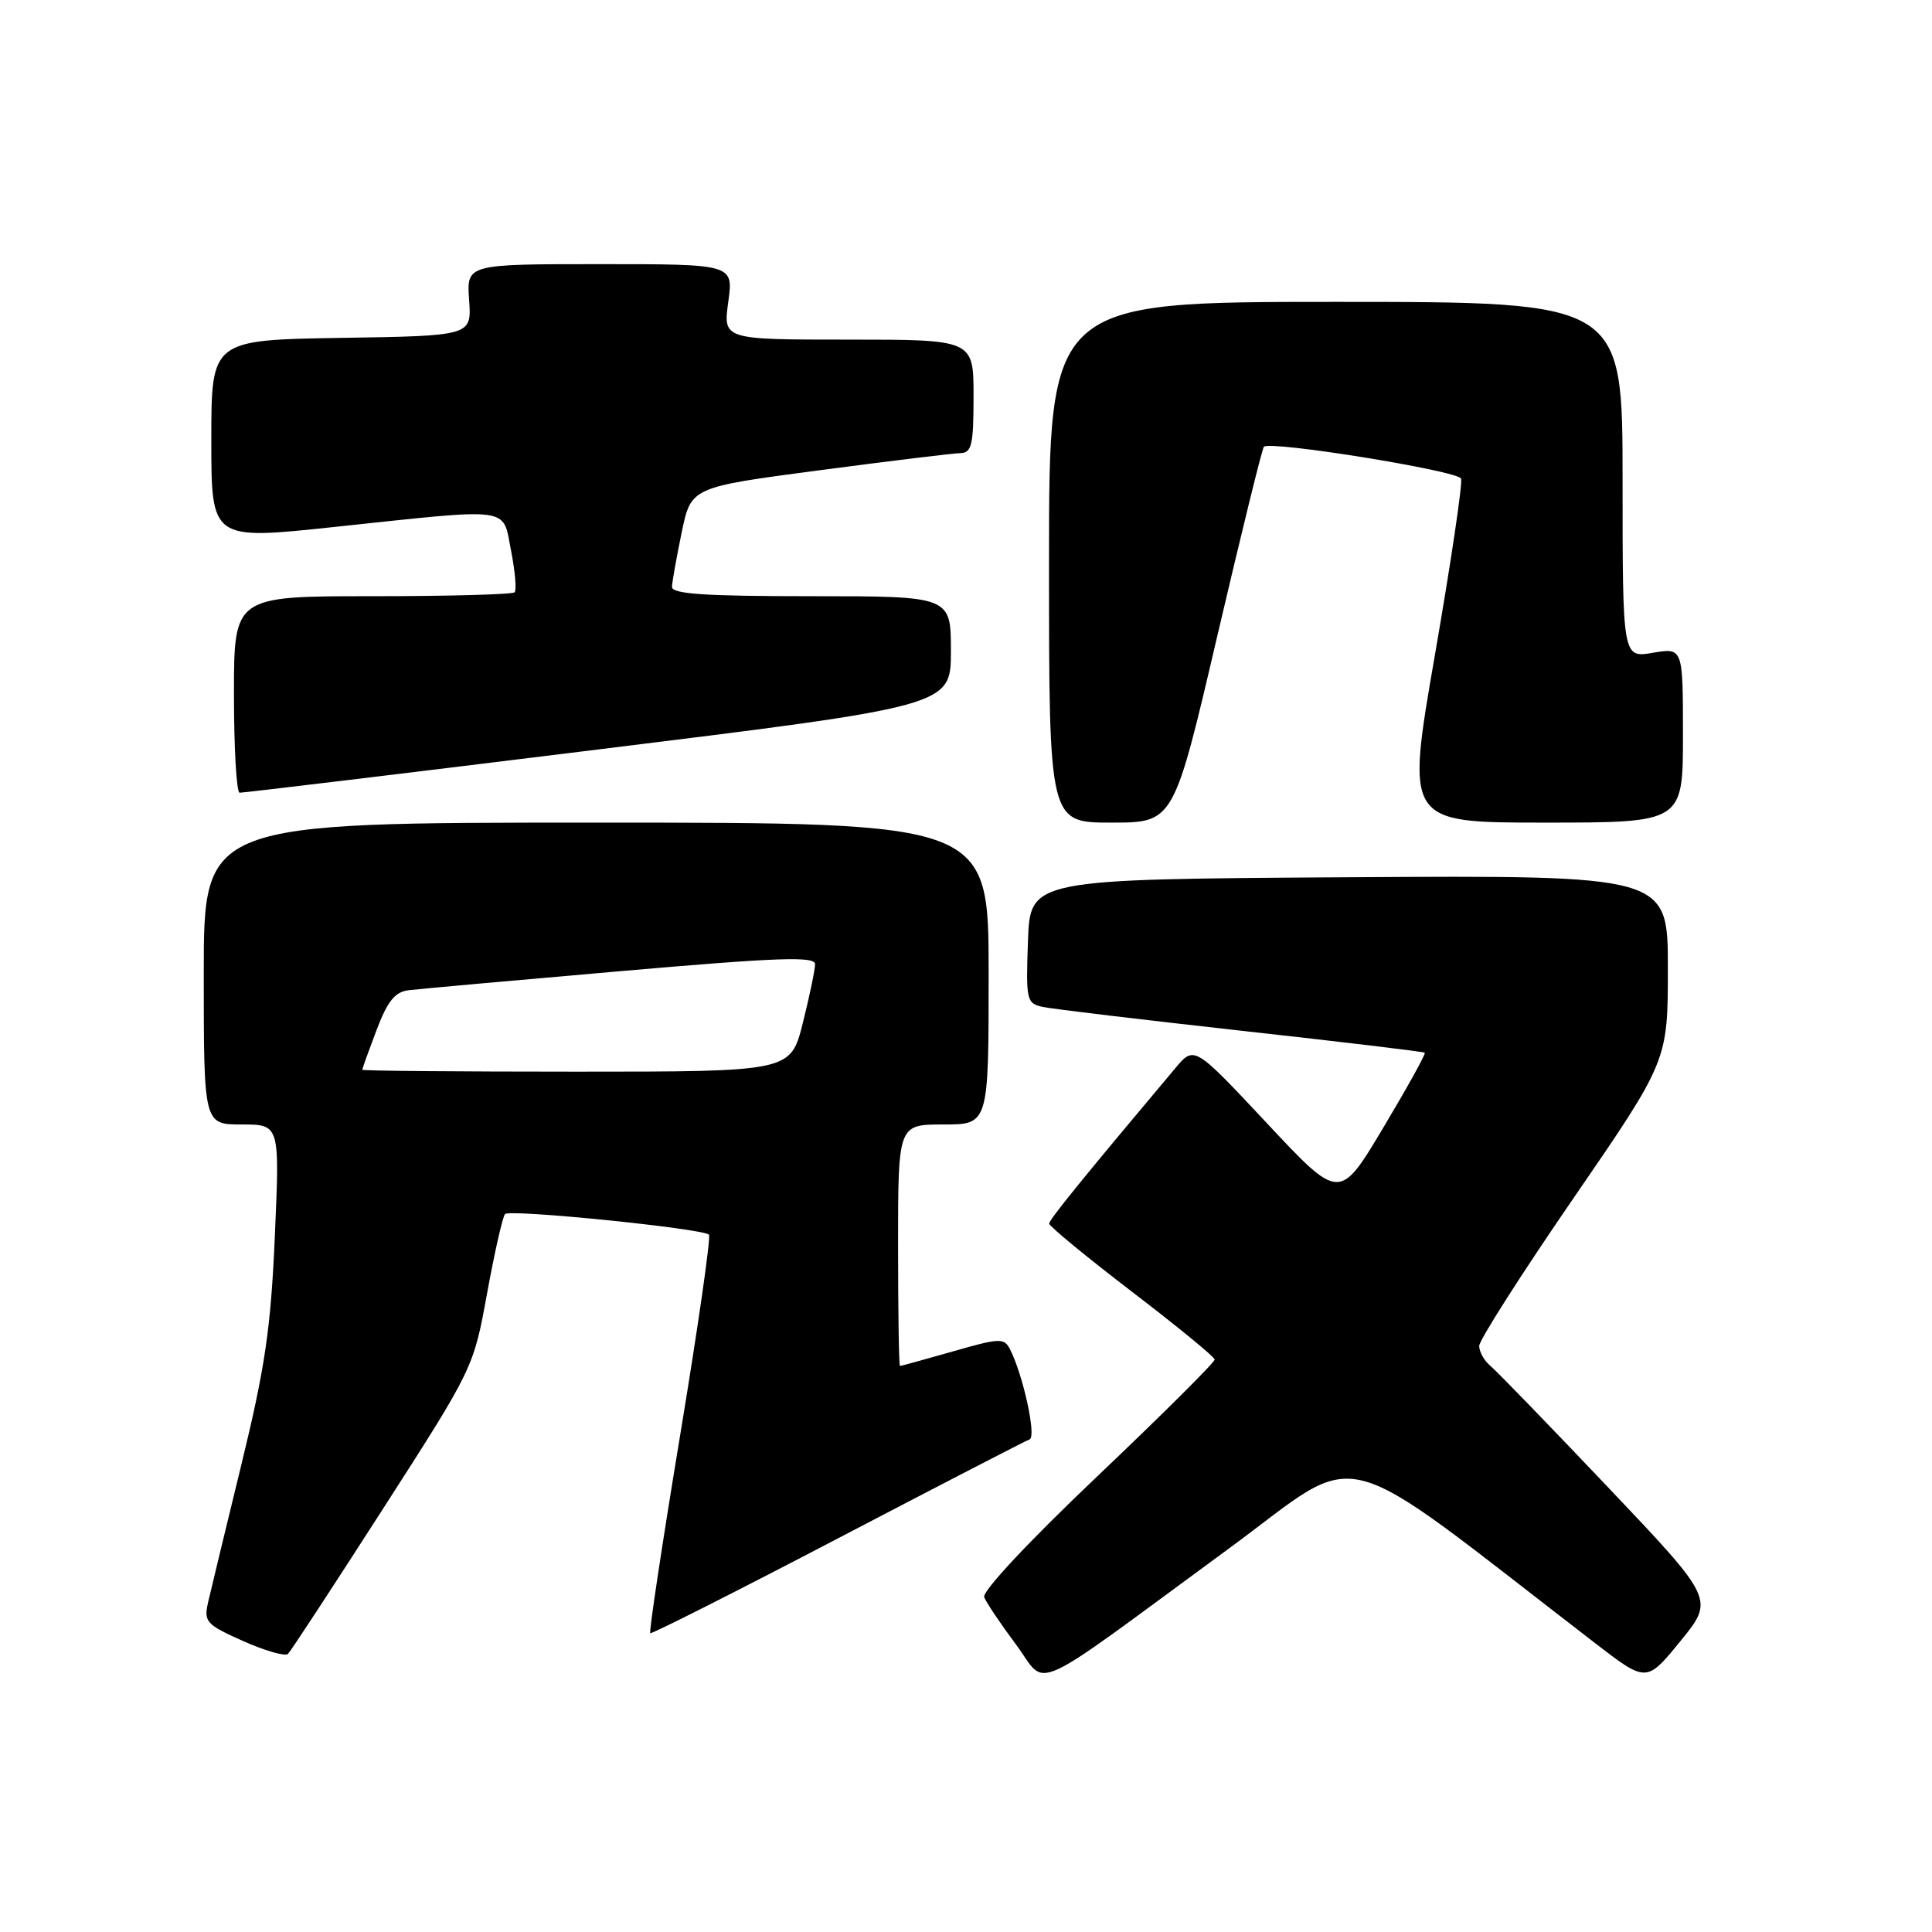 <?xml version="1.0" encoding="UTF-8" standalone="no"?>
<!DOCTYPE svg PUBLIC "-//W3C//DTD SVG 1.1//EN" "http://www.w3.org/Graphics/SVG/1.1/DTD/svg11.dtd" >
<svg xmlns="http://www.w3.org/2000/svg" xmlns:xlink="http://www.w3.org/1999/xlink" version="1.1" viewBox="0 0 256 256">
 <g >
 <path fill="currentColor"
d=" M 162.90 205.14 C 181.04 191.82 176.03 190.52 211.34 217.71 C 218.17 222.97 218.17 222.97 222.67 217.45 C 227.17 211.93 227.17 211.93 213.09 197.09 C 205.34 188.93 198.33 181.69 197.50 181.00 C 196.68 180.32 196.00 179.12 196.00 178.35 C 196.00 177.58 201.62 168.77 208.50 158.76 C 221.00 140.57 221.00 140.57 221.00 128.28 C 221.00 115.98 221.00 115.98 178.75 116.24 C 136.50 116.50 136.50 116.50 136.21 124.72 C 135.93 132.59 136.02 132.96 138.21 133.43 C 139.47 133.70 151.30 135.11 164.50 136.58 C 177.70 138.04 188.63 139.35 188.79 139.49 C 188.95 139.63 186.47 144.10 183.29 149.43 C 177.50 159.12 177.50 159.12 167.88 148.84 C 158.25 138.55 158.25 138.55 155.75 141.52 C 143.47 156.13 139.04 161.59 139.02 162.13 C 139.01 162.47 143.93 166.52 149.95 171.13 C 155.97 175.73 160.92 179.79 160.95 180.14 C 160.98 180.50 154.01 187.43 145.46 195.56 C 136.41 204.15 130.12 210.87 130.41 211.63 C 130.69 212.35 132.58 215.17 134.62 217.90 C 138.93 223.67 135.62 225.16 162.90 205.14 Z  M 50.78 199.88 C 62.74 181.26 62.74 181.26 64.54 171.38 C 65.53 165.95 66.60 161.22 66.92 160.87 C 67.55 160.19 93.11 162.78 93.94 163.60 C 94.21 163.88 92.50 175.82 90.13 190.13 C 87.76 204.45 85.98 216.27 86.16 216.41 C 86.35 216.54 97.53 210.90 111.00 203.86 C 124.47 196.82 135.92 190.91 136.43 190.72 C 137.35 190.38 135.59 182.28 133.85 178.82 C 133.06 177.26 132.53 177.27 126.26 179.07 C 122.54 180.13 119.39 181.00 119.25 181.00 C 119.11 181.00 119.00 173.80 119.00 165.00 C 119.00 149.00 119.00 149.00 125.00 149.00 C 131.00 149.00 131.00 149.00 131.00 129.00 C 131.00 109.00 131.00 109.00 79.00 109.00 C 27.00 109.00 27.00 109.00 27.00 129.00 C 27.00 149.00 27.00 149.00 32.03 149.00 C 37.07 149.00 37.07 149.00 36.42 163.75 C 35.89 175.97 35.13 181.16 32.00 194.00 C 29.92 202.53 27.93 210.76 27.58 212.29 C 26.98 214.90 27.30 215.25 32.22 217.45 C 35.12 218.74 37.80 219.51 38.16 219.15 C 38.53 218.79 44.20 210.12 50.78 199.88 Z  M 161.29 84.30 C 164.47 70.72 167.24 59.42 167.47 59.20 C 168.31 58.36 193.21 62.38 193.60 63.42 C 193.82 64.01 192.26 74.51 190.14 86.75 C 186.28 109.00 186.28 109.00 204.64 109.00 C 223.00 109.00 223.00 109.00 223.00 97.41 C 223.00 85.82 223.00 85.82 219.00 86.50 C 215.00 87.18 215.00 87.18 215.00 63.59 C 215.00 40.00 215.00 40.00 177.00 40.00 C 139.00 40.00 139.00 40.00 139.00 74.50 C 139.00 109.00 139.00 109.00 147.26 109.00 C 155.52 109.00 155.52 109.00 161.29 84.30 Z  M 79.25 99.31 C 126.00 93.54 126.00 93.54 126.00 86.27 C 126.00 79.00 126.00 79.00 107.50 79.00 C 93.34 79.00 89.01 78.71 89.04 77.75 C 89.07 77.06 89.65 73.81 90.33 70.53 C 91.57 64.56 91.57 64.56 108.53 62.32 C 117.87 61.09 126.29 60.06 127.25 60.04 C 128.76 60.01 129.00 58.96 129.00 52.50 C 129.00 45.00 129.00 45.00 112.41 45.00 C 95.81 45.00 95.81 45.00 96.50 40.00 C 97.19 35.00 97.19 35.00 79.50 35.00 C 61.82 35.00 61.82 35.00 62.16 39.75 C 62.50 44.50 62.50 44.50 45.25 44.77 C 28.00 45.05 28.00 45.05 28.00 58.30 C 28.00 71.56 28.00 71.56 44.25 69.83 C 68.22 67.29 66.55 67.06 67.72 72.98 C 68.26 75.72 68.47 78.20 68.19 78.48 C 67.90 78.77 59.42 79.00 49.33 79.00 C 31.00 79.00 31.00 79.00 31.00 92.00 C 31.00 99.15 31.34 105.02 31.75 105.04 C 32.16 105.06 53.54 102.49 79.25 99.31 Z  M 48.00 141.75 C 48.00 141.61 48.85 139.25 49.89 136.50 C 51.35 132.66 52.33 131.43 54.14 131.21 C 55.44 131.05 68.09 129.91 82.25 128.68 C 103.17 126.86 108.00 126.69 108.00 127.76 C 108.00 128.49 107.27 131.99 106.38 135.54 C 104.76 142.00 104.76 142.00 76.38 142.00 C 60.77 142.00 48.00 141.89 48.00 141.75 Z "/>
</g>
</svg>